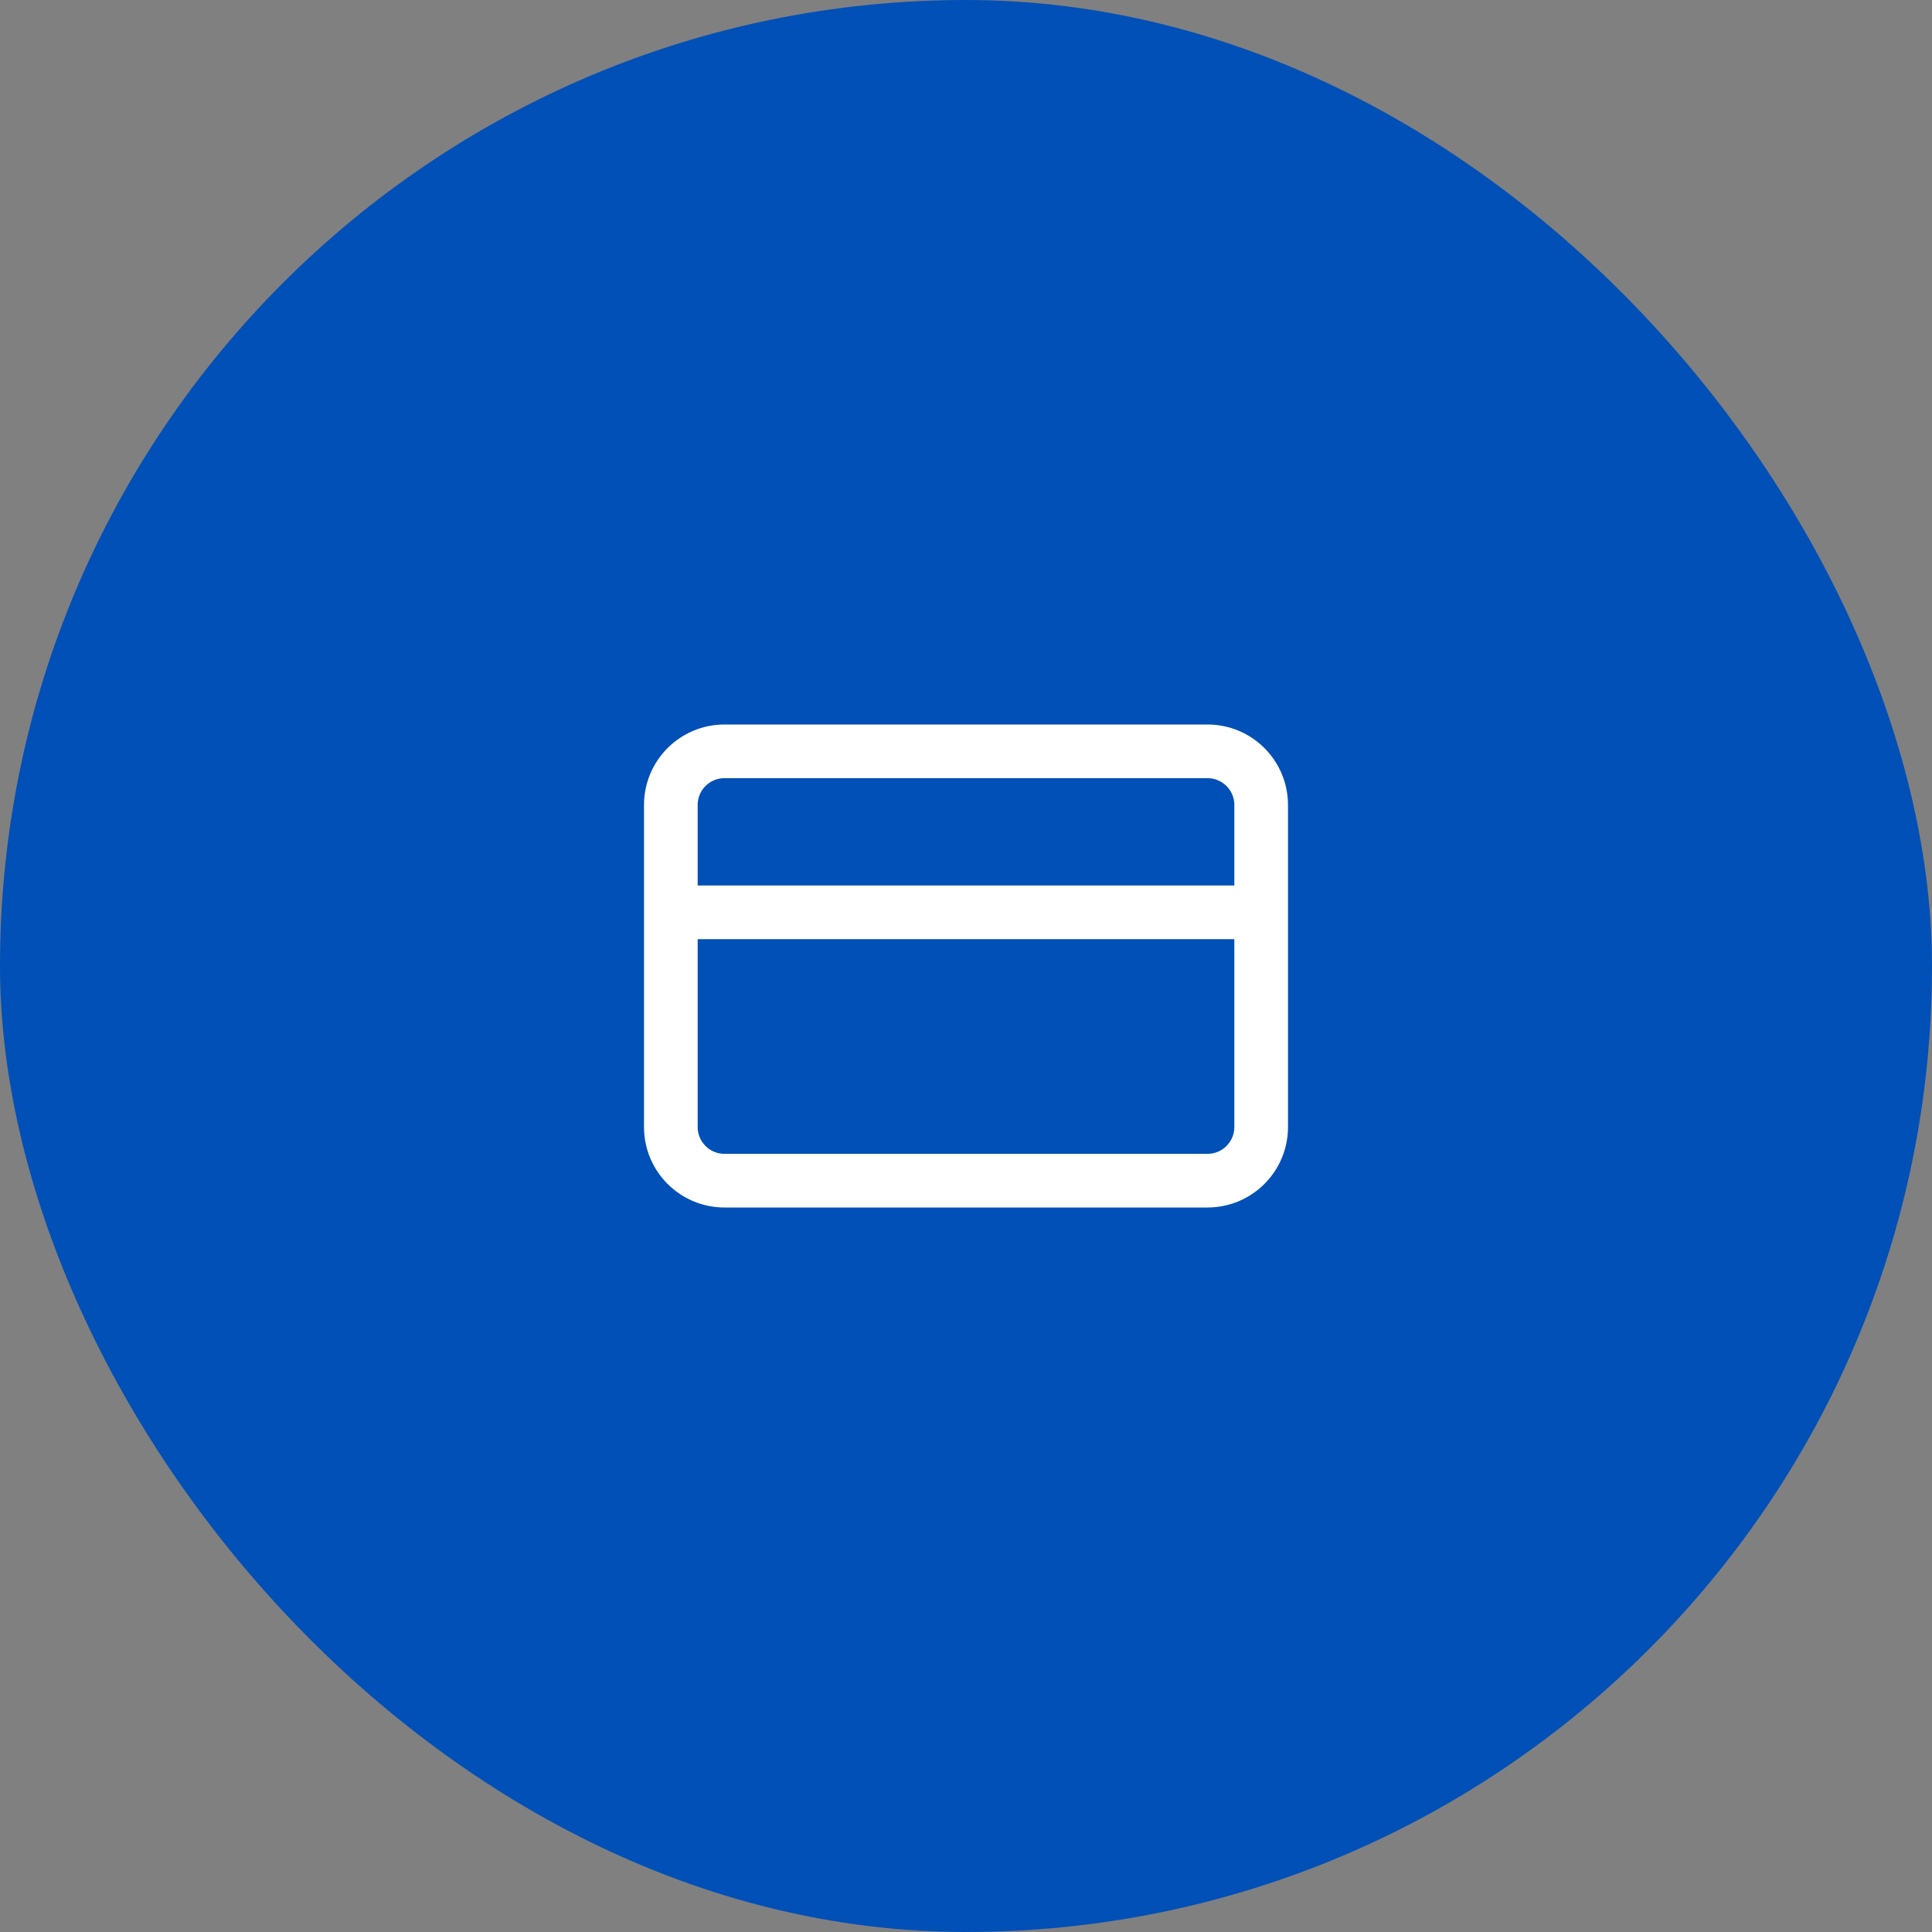 <svg width="72" height="72" viewBox="0 0 72 72" fill="none" xmlns="http://www.w3.org/2000/svg">
<rect x="0" y="0" width="72" height="72" fill="#808080" stroke="none"/>
<rect width="72" height="72" rx="36" fill="#0150B7"/>
<path d="M25 34H47M27 28H45C46.105 28 47 28.895 47 30V42C47 43.105 46.105 44 45 44H27C25.895 44 25 43.105 25 42V30C25 28.895 25.895 28 27 28Z" stroke="white" stroke-width="2" stroke-linecap="round" stroke-linejoin="round"/>
</svg>

